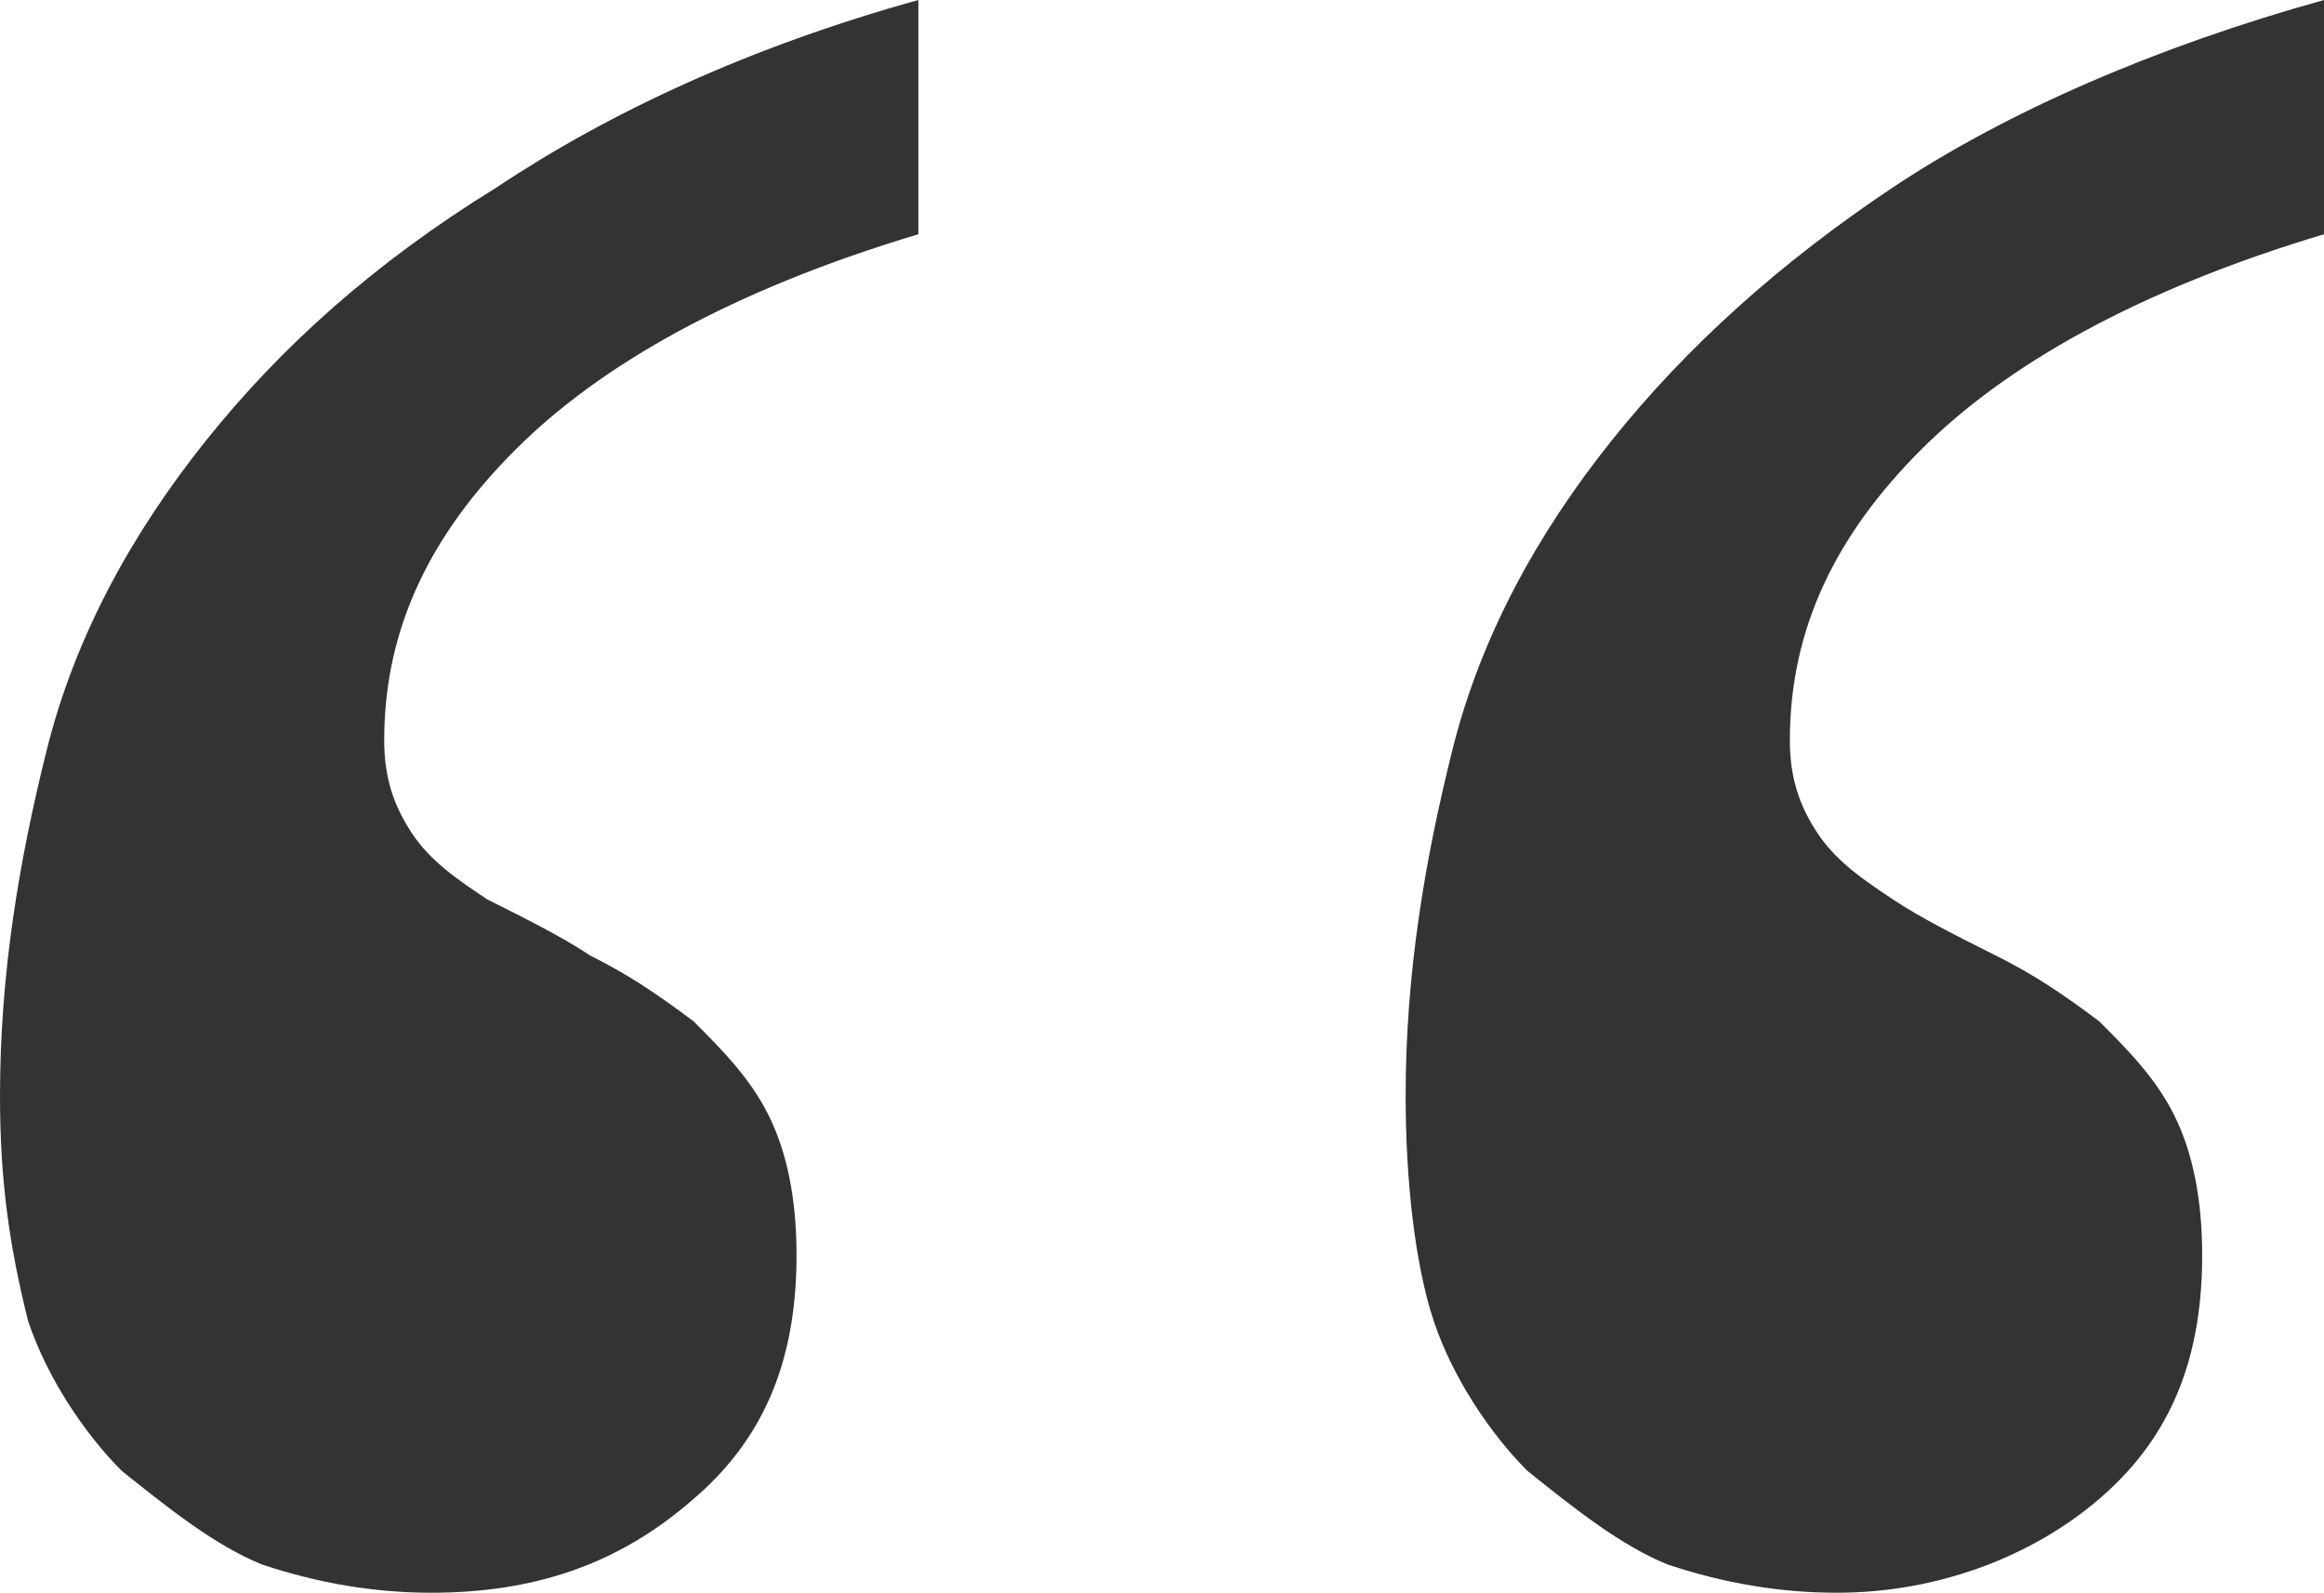 <svg version="1.1" id="Слой_1" xmlns="http://www.w3.org/2000/svg" xmlns:xlink="http://www.w3.org/1999/xlink" x="0px" y="0px"
	 viewBox="0 0 24.8 17" style="enable-background:new 0 0 24.8 17;" xml:space="preserve" fill='#333333'>
<g class="st0">
	<path class="st1" d="M15,11.7c0-1.3,0.2-2.5,0.5-3.7s0.9-2.3,1.7-3.3s1.8-1.9,3-2.7s2.8-1.5,4.6-2v2.5c-2,0.6-3.4,1.4-4.3,2.3
		c-0.9,0.9-1.4,1.9-1.4,3.1c0,0.4,0.1,0.7,0.3,1c0.2,0.3,0.5,0.5,0.8,0.7c0.3,0.2,0.7,0.4,1.1,0.6c0.4,0.2,0.7,0.4,1.1,0.7
		c0.3,0.3,0.6,0.6,0.8,1c0.2,0.4,0.3,0.9,0.3,1.5c0,1.2-0.4,2-1.1,2.6S20.7,17,19.6,17c-0.6,0-1.2-0.1-1.8-0.3c-0.5-0.2-1-0.6-1.5-1
		c-0.4-0.4-0.8-1-1-1.6S15,12.6,15,11.7z"/>
	<path class="st1" d="M0,11.7c0-1.3,0.2-2.5,0.5-3.7s0.9-2.3,1.7-3.3S4,2.8,5.3,2C6.5,1.2,8,0.5,9.8,0v2.5c-2,0.6-3.4,1.4-4.3,2.3
		C4.6,5.7,4.1,6.7,4.1,7.9c0,0.4,0.1,0.7,0.3,1c0.2,0.3,0.5,0.5,0.8,0.7C5.6,9.8,6,10,6.3,10.2c0.4,0.2,0.7,0.4,1.1,0.7
		c0.3,0.3,0.6,0.6,0.8,1c0.2,0.4,0.3,0.9,0.3,1.5c0,1.2-0.4,2-1.1,2.6C6.6,16.7,5.7,17,4.6,17c-0.6,0-1.2-0.1-1.8-0.3
		c-0.5-0.2-1-0.6-1.5-1c-0.4-0.4-0.8-1-1-1.6C0.1,13.3,0,12.6,0,11.7z"/>
</g>
</svg>
